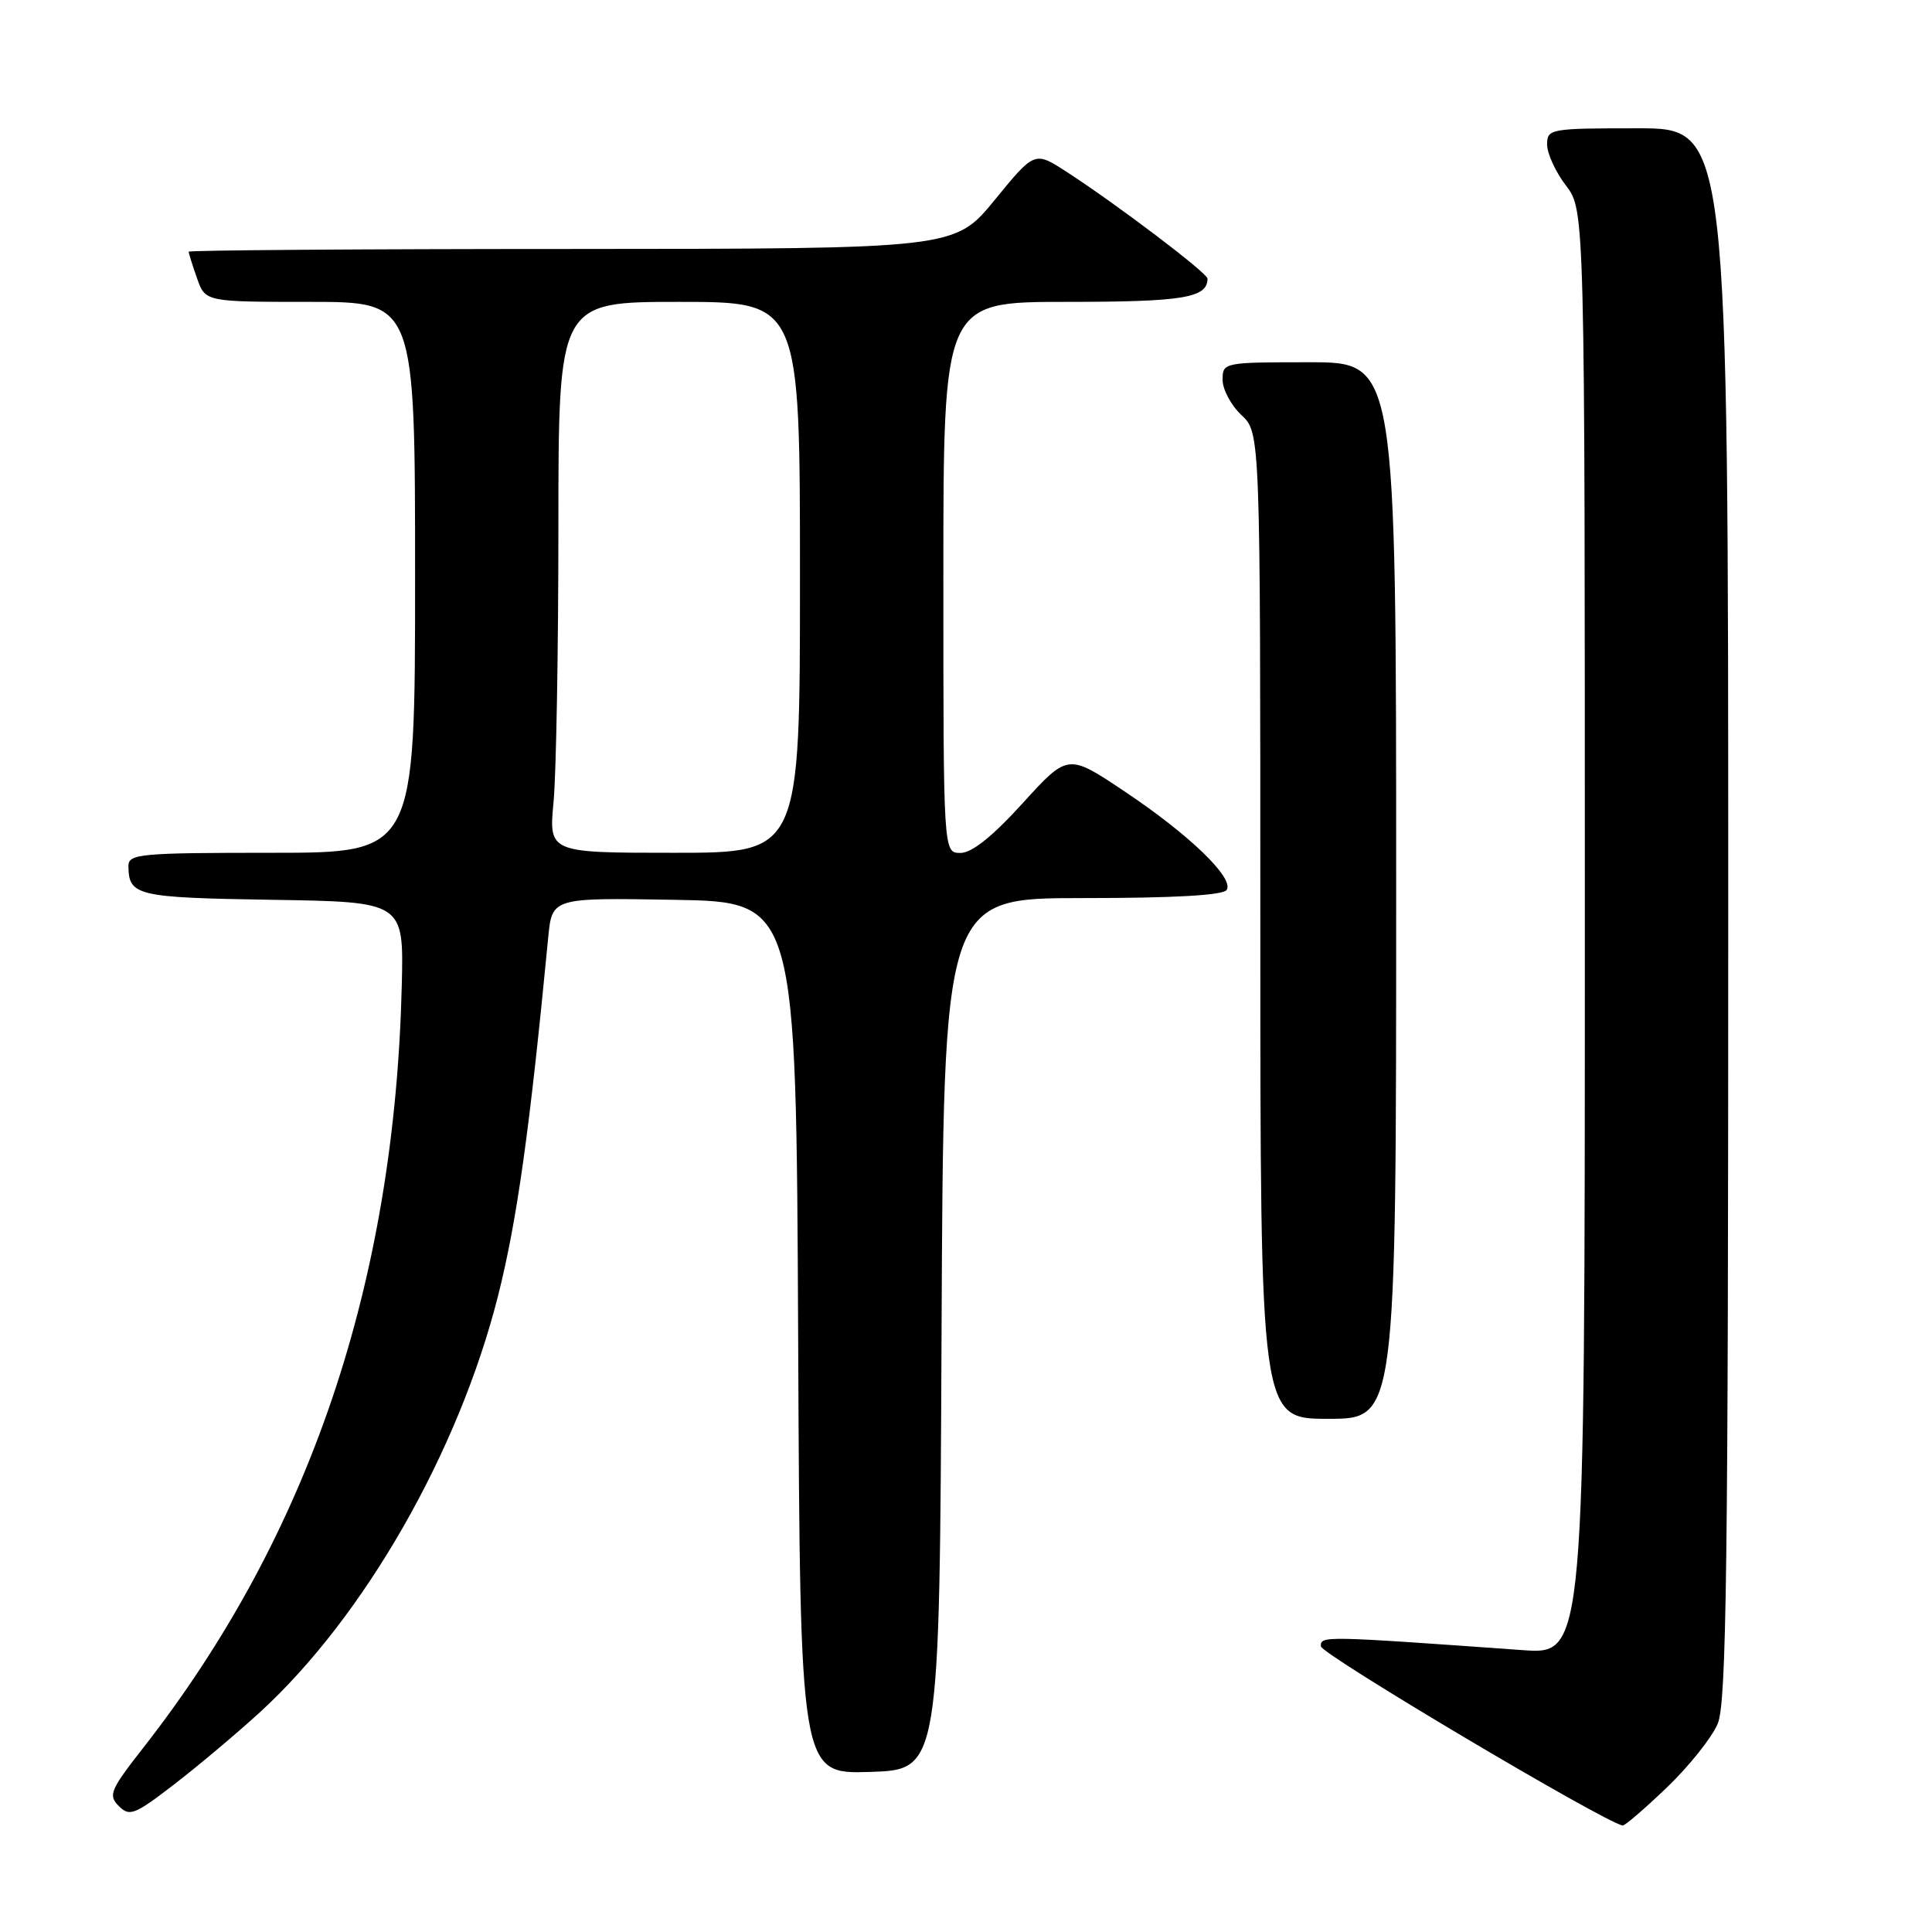 <?xml version="1.0" encoding="UTF-8" standalone="no"?>
<!DOCTYPE svg PUBLIC "-//W3C//DTD SVG 1.1//EN" "http://www.w3.org/Graphics/SVG/1.1/DTD/svg11.dtd" >
<svg xmlns="http://www.w3.org/2000/svg" xmlns:xlink="http://www.w3.org/1999/xlink" version="1.1" viewBox="0 0 256 256">
 <g >
 <path fill="currentColor"
d=" M 220.86 236.86 C 223.81 234.03 226.85 230.22 227.61 228.39 C 228.77 225.62 229.00 207.55 229.00 121.03 C 229.00 17.00 229.00 17.00 217.00 17.00 C 205.38 17.00 205.00 17.07 205.00 19.16 C 205.00 20.34 206.12 22.79 207.50 24.59 C 210.00 27.87 210.00 27.87 210.00 123.55 C 210.00 219.24 210.00 219.24 201.75 218.65 C 175.21 216.75 175.00 216.75 175.02 218.14 C 175.03 219.17 212.38 241.36 215.00 241.89 C 215.28 241.95 217.91 239.68 220.86 236.86 Z  M 34.40 226.92 C 48.25 214.26 60.77 192.38 65.99 171.72 C 68.52 161.69 70.18 149.81 72.64 124.23 C 73.15 118.95 73.15 118.95 89.33 119.23 C 105.50 119.50 105.50 119.50 105.76 177.29 C 106.02 235.07 106.02 235.07 115.26 234.79 C 124.50 234.50 124.50 234.50 124.76 176.75 C 125.02 119.00 125.02 119.00 143.45 119.00 C 155.64 119.00 162.11 118.63 162.55 117.91 C 163.53 116.33 157.58 110.59 149.00 104.86 C 141.50 99.84 141.50 99.84 135.50 106.44 C 131.47 110.87 128.76 113.03 127.25 113.02 C 125.00 113.00 125.00 113.00 125.00 76.50 C 125.00 40.00 125.00 40.00 141.30 40.00 C 156.80 40.00 160.00 39.47 160.00 36.92 C 160.00 36.18 147.99 27.08 141.30 22.75 C 137.09 20.03 137.09 20.03 131.80 26.50 C 126.50 32.97 126.50 32.97 75.75 32.99 C 47.84 32.99 25.00 33.16 25.00 33.35 C 25.00 33.54 25.49 35.12 26.10 36.85 C 27.20 40.00 27.20 40.00 41.10 40.00 C 55.00 40.00 55.00 40.00 55.00 76.50 C 55.00 113.00 55.00 113.00 36.00 113.00 C 18.57 113.00 17.00 113.14 17.02 114.75 C 17.05 118.70 18.09 118.94 36.04 119.23 C 53.50 119.50 53.50 119.50 53.24 130.50 C 52.29 170.09 40.96 203.51 18.96 231.62 C 14.61 237.18 14.31 237.88 15.74 239.31 C 17.16 240.74 17.83 240.48 23.05 236.46 C 26.21 234.03 31.31 229.74 34.40 226.92 Z  M 185.00 118.00 C 185.00 48.00 185.00 48.00 173.50 48.00 C 162.13 48.00 162.00 48.03 162.00 50.33 C 162.00 51.60 163.12 53.71 164.50 55.00 C 167.00 57.35 167.00 57.35 167.00 122.67 C 167.00 188.00 167.00 188.00 176.00 188.00 C 185.00 188.00 185.00 188.00 185.00 118.00 Z  M 73.35 106.25 C 73.70 102.54 73.99 86.11 73.99 69.75 C 74.00 40.00 74.00 40.00 90.00 40.00 C 106.00 40.00 106.00 40.00 106.00 76.50 C 106.00 113.00 106.00 113.00 89.36 113.00 C 72.71 113.00 72.71 113.00 73.35 106.25 Z "/>
</g>
</svg>